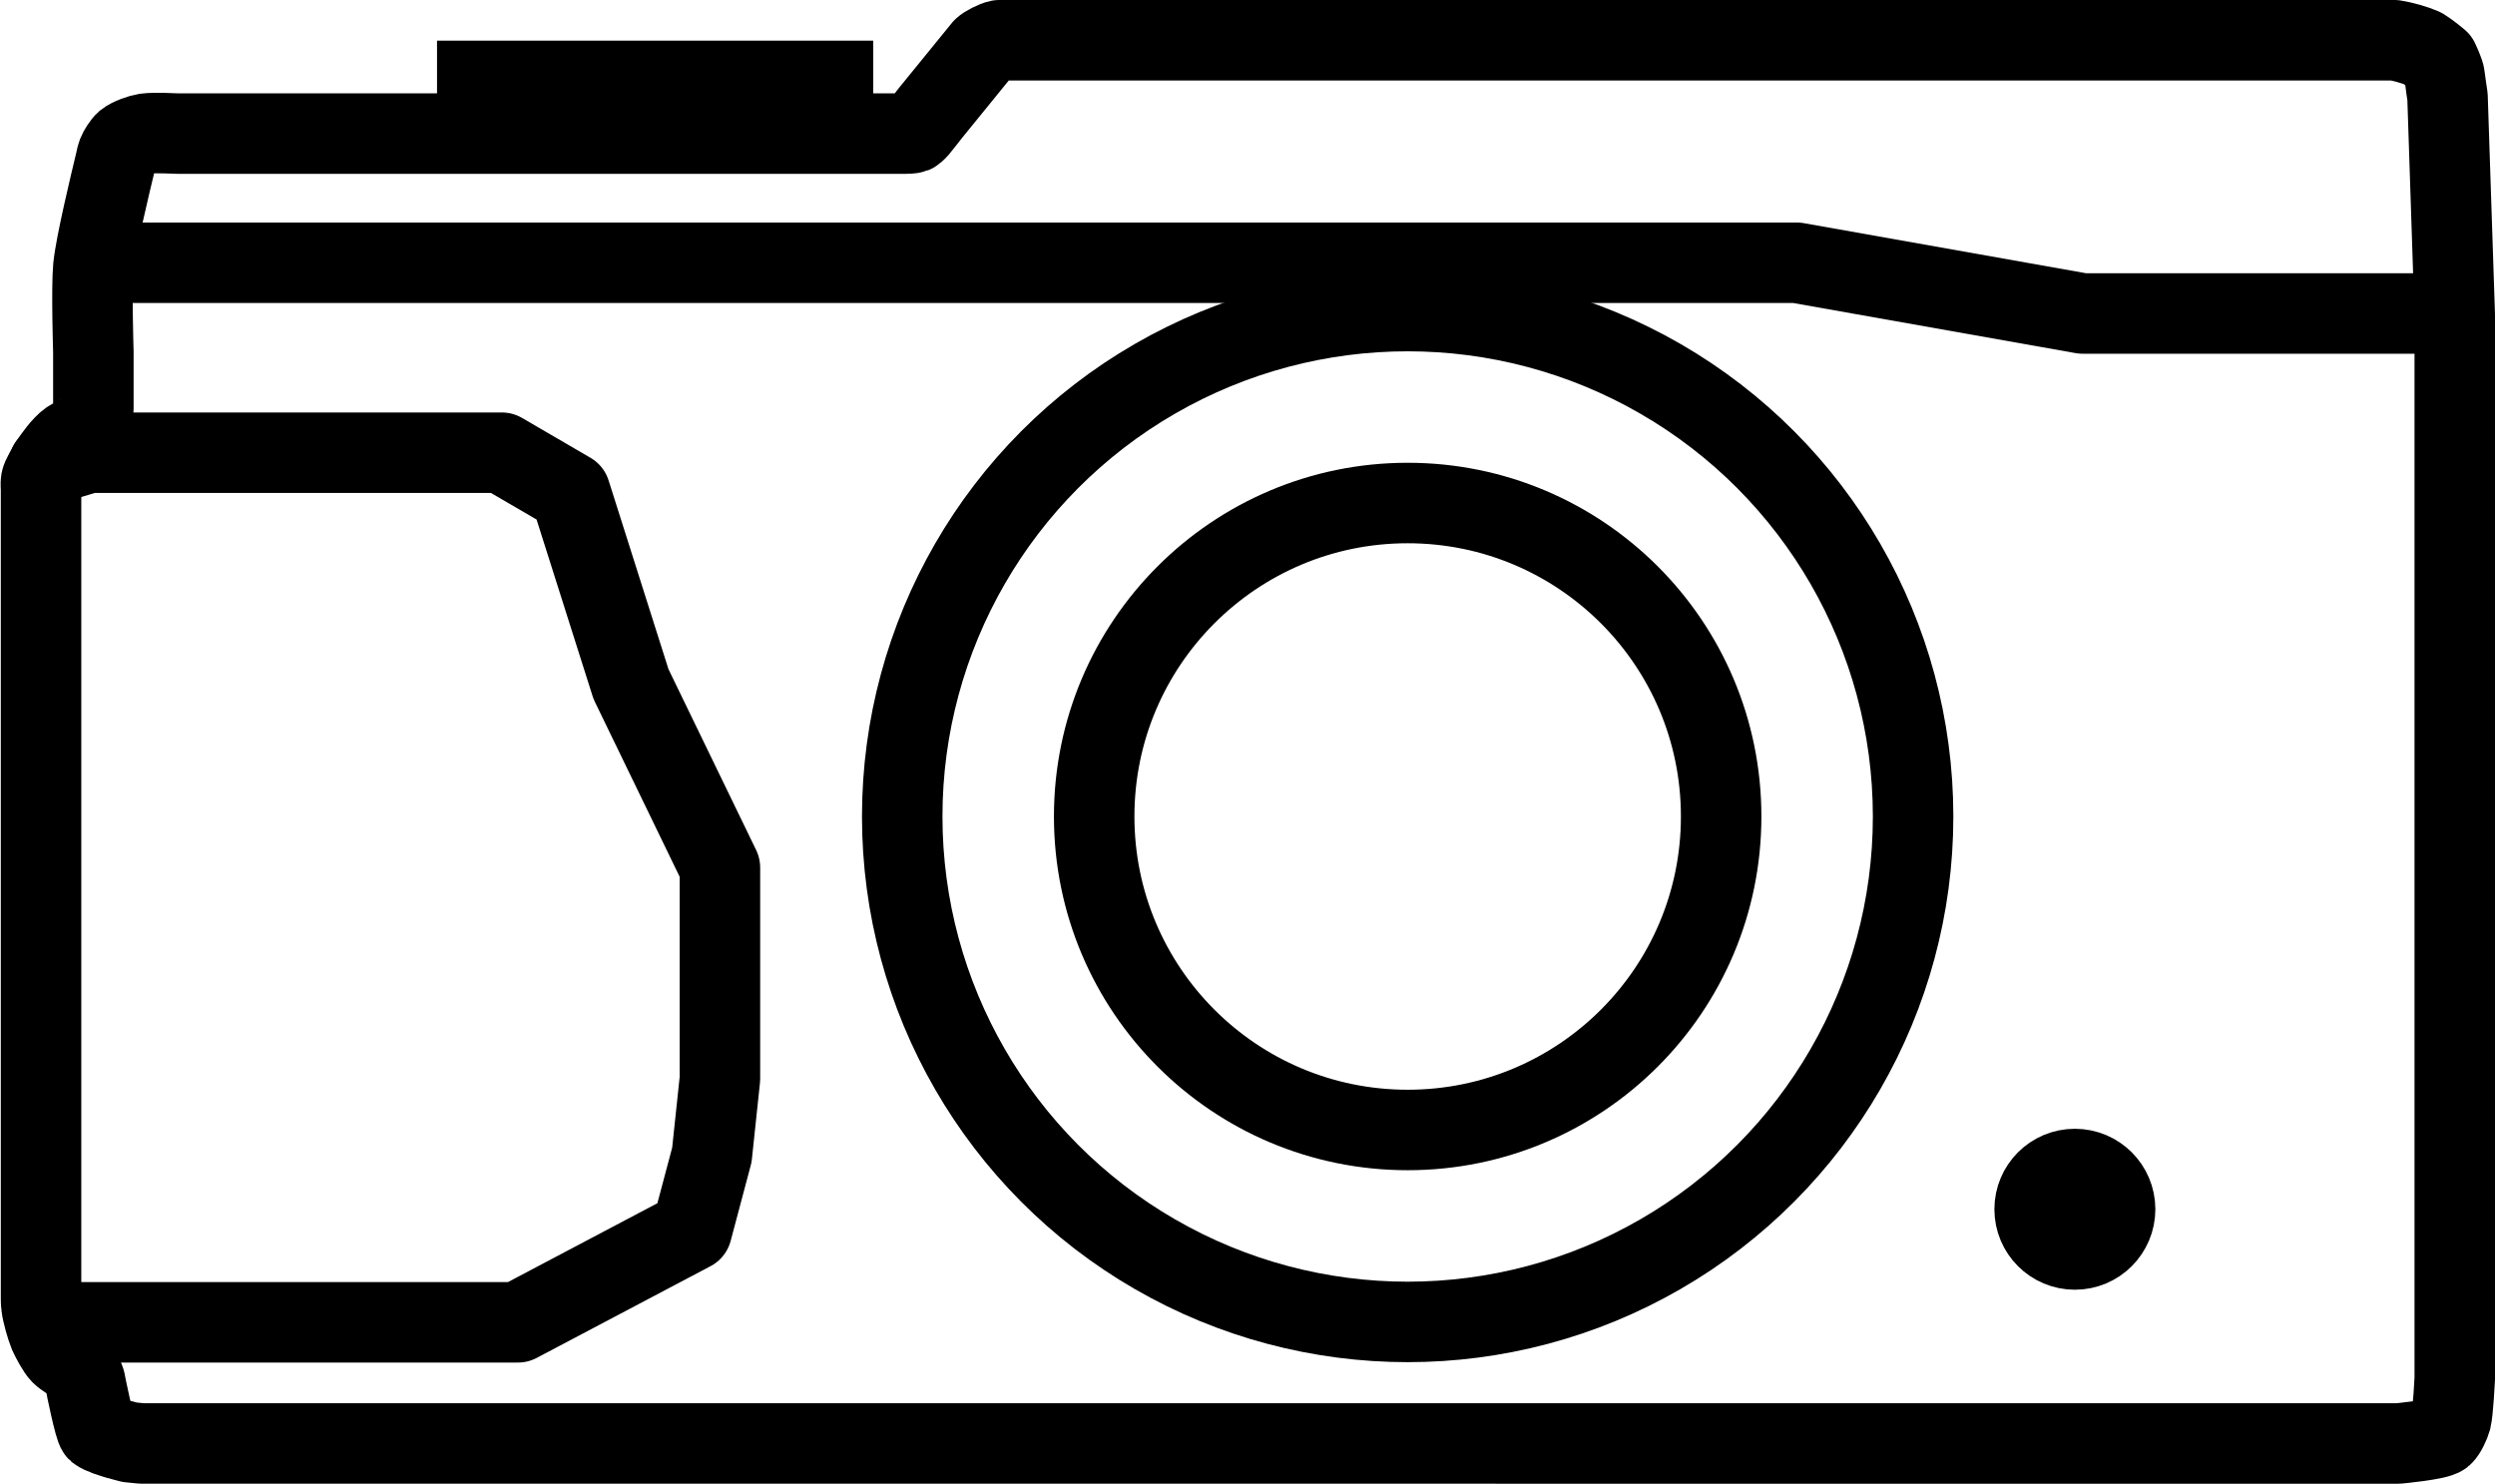 <?xml version="1.0" encoding="utf-8"?>
<svg version="1.1" id="fxe2" xmlns="http://www.w3.org/2000/svg" xmlns:xlink="http://www.w3.org/1999/xlink" x="0px" y="0px" viewBox="0 0 620 368.7" enable-background="new 0 0 620 368.7" xml:space="preserve">
  <g id="camera">
    <circle id="outer_lens" fill="none" stroke="#000000" stroke-width="20" stroke-linecap="round" stroke-linejoin="round" stroke-miterlimit="10" cx="349.8" cy="202.9" r="125.6"/>
    <path id="body" fill="none" stroke="#000000" stroke-width="20" stroke-linecap="round" stroke-linejoin="round" stroke-miterlimit="10" d="
    M248.3,10C248.3,10,248.3,10,248.3,10c0,0,0.4,0,1,0c13.7,0,160.8,0,160.8,0h165.8c0,0,16.7,0,19.1,0c2,0.3,5.2,1.2,7,2
    c1.5,0.9,4,3,4,3s1.4,2.9,1.5,4s0.7,5,0.7,5h0l1.8,54.3v3v261.3c0,0-0.4,8.1-0.9,10.1c-0.3,1.1-1.3,3.3-2.1,4c-1.2,1.1-11,2-11,2
    H35.2l-3-0.3c0,0-2.3-0.6-3-0.8c-1.3-0.4-4-1.2-5-2c-0.7-0.6-2.9-11.4-3-12.1c-0.1-0.7-1.3-3.2-2-4c-0.8-0.9-3.1-2.1-4-3
    c-1-1-2.4-3.7-3-5c-0.7-1.7-1.7-5.2-1.9-7c-0.1-0.5-0.1-2-0.1-2v-201c0,0-0.1-1.5,0-2c0.2-1.1,1.5-3.1,2-4c1-1.7,3.4-4.9,5-6
    c0.7-0.4,2.1-1.2,2.8-1.7c0.7-0.4,1.9-1.5,2.2-2.3c0.4-1,1-4,1-4V87.4c0,0-0.5-15.9,0-21.1c0.6-5.8,4.2-20.7,5.5-26.1
    c0.3-1.3,0.3-1.5,0.5-2c0.3-0.8,1.3-2.4,2-3c1.1-0.9,3.7-1.8,5-2c2-0.3,8,0,8,0h177.9h3c0,0,1.4,0,1.9-0.2c0.4-0.2,1.2-1.1,1.2-1.1
    c0.6-0.7,3-3.8,3-3.8s12.5-15.4,13.1-16.1C244.9,11.4,247.2,10.2,248.3,10z"/>
    <polyline id="top_line" fill="none" stroke="#000000" stroke-width="20" stroke-linejoin="round" stroke-miterlimit="10" points="
    23.5,65.3 446.5,65.3 517.5,77.9 610.1,77.9  "/>
    <polyline id="grip" fill="none" stroke="#000000" stroke-width="20" stroke-linecap="round" stroke-linejoin="round" stroke-miterlimit="10" points="
    12,328.6 128.7,328.6 171.9,305.8 176.9,287 178.9,268.1 178.9,215.6 156.8,170 141.7,122.4 124.7,112.5 22.1,112.5 12.1,115.5  
    "/>
    <circle id="inner_lens" fill="none" stroke="#000000" stroke-width="20" stroke-linecap="round" stroke-linejoin="round" stroke-miterlimit="10" cx="349.8" cy="202.9" r="77.9"/>
    <line id="dial" fill="none" stroke="#000000" stroke-width="20" stroke-linecap="square" stroke-linejoin="round" stroke-miterlimit="10" x1="207" y1="20.1" x2="118.6" y2="20.1"/>
    <circle id="switch" stroke="#000000" stroke-width="20" stroke-linejoin="round" stroke-miterlimit="10" cx="515.6" cy="300.5" r="10"/>
  </g>
</svg>